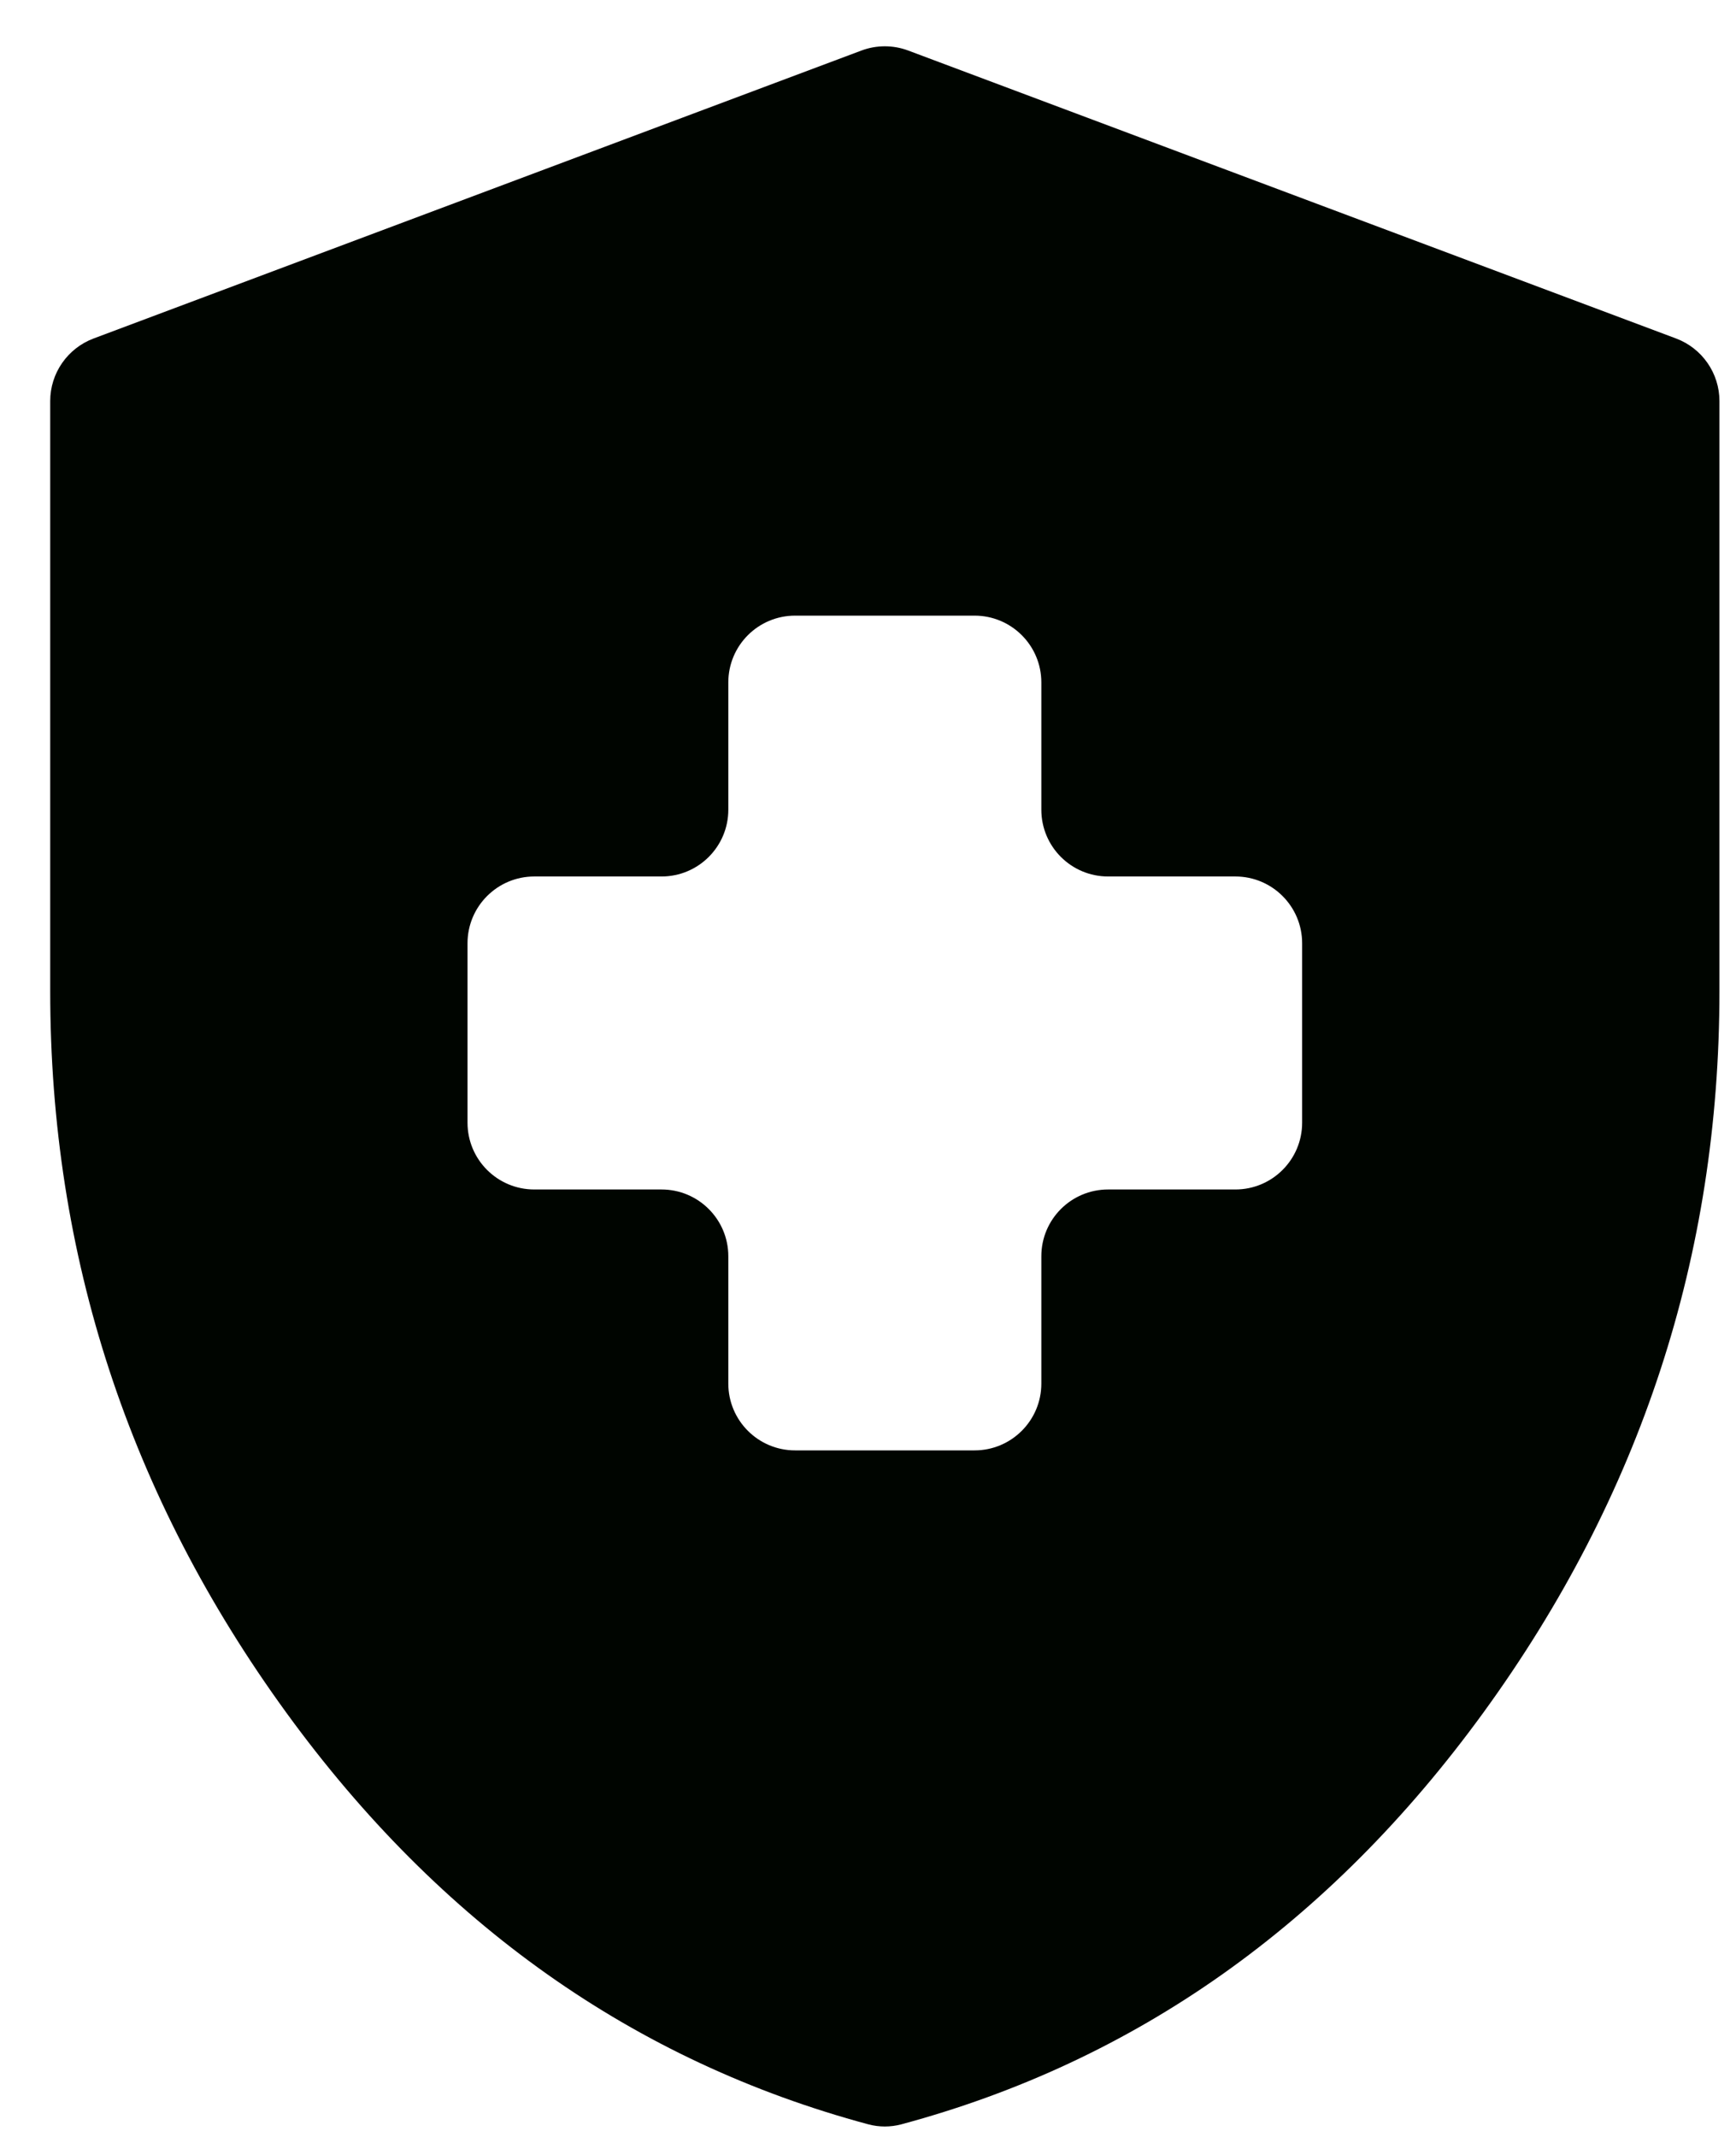 <svg width="26" height="32" viewBox="0 0 26 32" fill="none" xmlns="http://www.w3.org/2000/svg">
<path d="M10.908 20.719C10.908 21.271 11.356 21.719 11.908 21.719H14.596C15.148 21.719 15.596 21.271 15.596 20.719V18.812C15.596 18.26 16.043 17.812 16.596 17.812H18.502C19.054 17.812 19.502 17.365 19.502 16.812V14.125C19.502 13.573 19.054 13.125 18.502 13.125H16.596C16.043 13.125 15.596 12.677 15.596 12.125V10.219C15.596 9.666 15.148 9.219 14.596 9.219H11.908C11.356 9.219 10.908 9.666 10.908 10.219V12.125C10.908 12.677 10.46 13.125 9.908 13.125H8.002C7.45 13.125 7.002 13.573 7.002 14.125V16.812C7.002 17.365 7.45 17.812 8.002 17.812H9.908C10.46 17.812 10.908 18.26 10.908 18.812V20.719ZM13.496 31.812C13.336 31.854 13.168 31.854 13.008 31.812C9.498 30.869 6.591 28.814 4.287 25.645C1.93 22.402 0.752 18.802 0.752 14.844V6.005C0.752 5.589 1.011 5.216 1.401 5.069L12.901 0.757C13.127 0.672 13.377 0.672 13.603 0.757L25.103 5.069C25.493 5.216 25.752 5.589 25.752 6.005V14.844C25.752 18.802 24.574 22.402 22.217 25.645C19.913 28.814 17.006 30.869 13.496 31.812Z" fill="#000500"/>
</svg>
